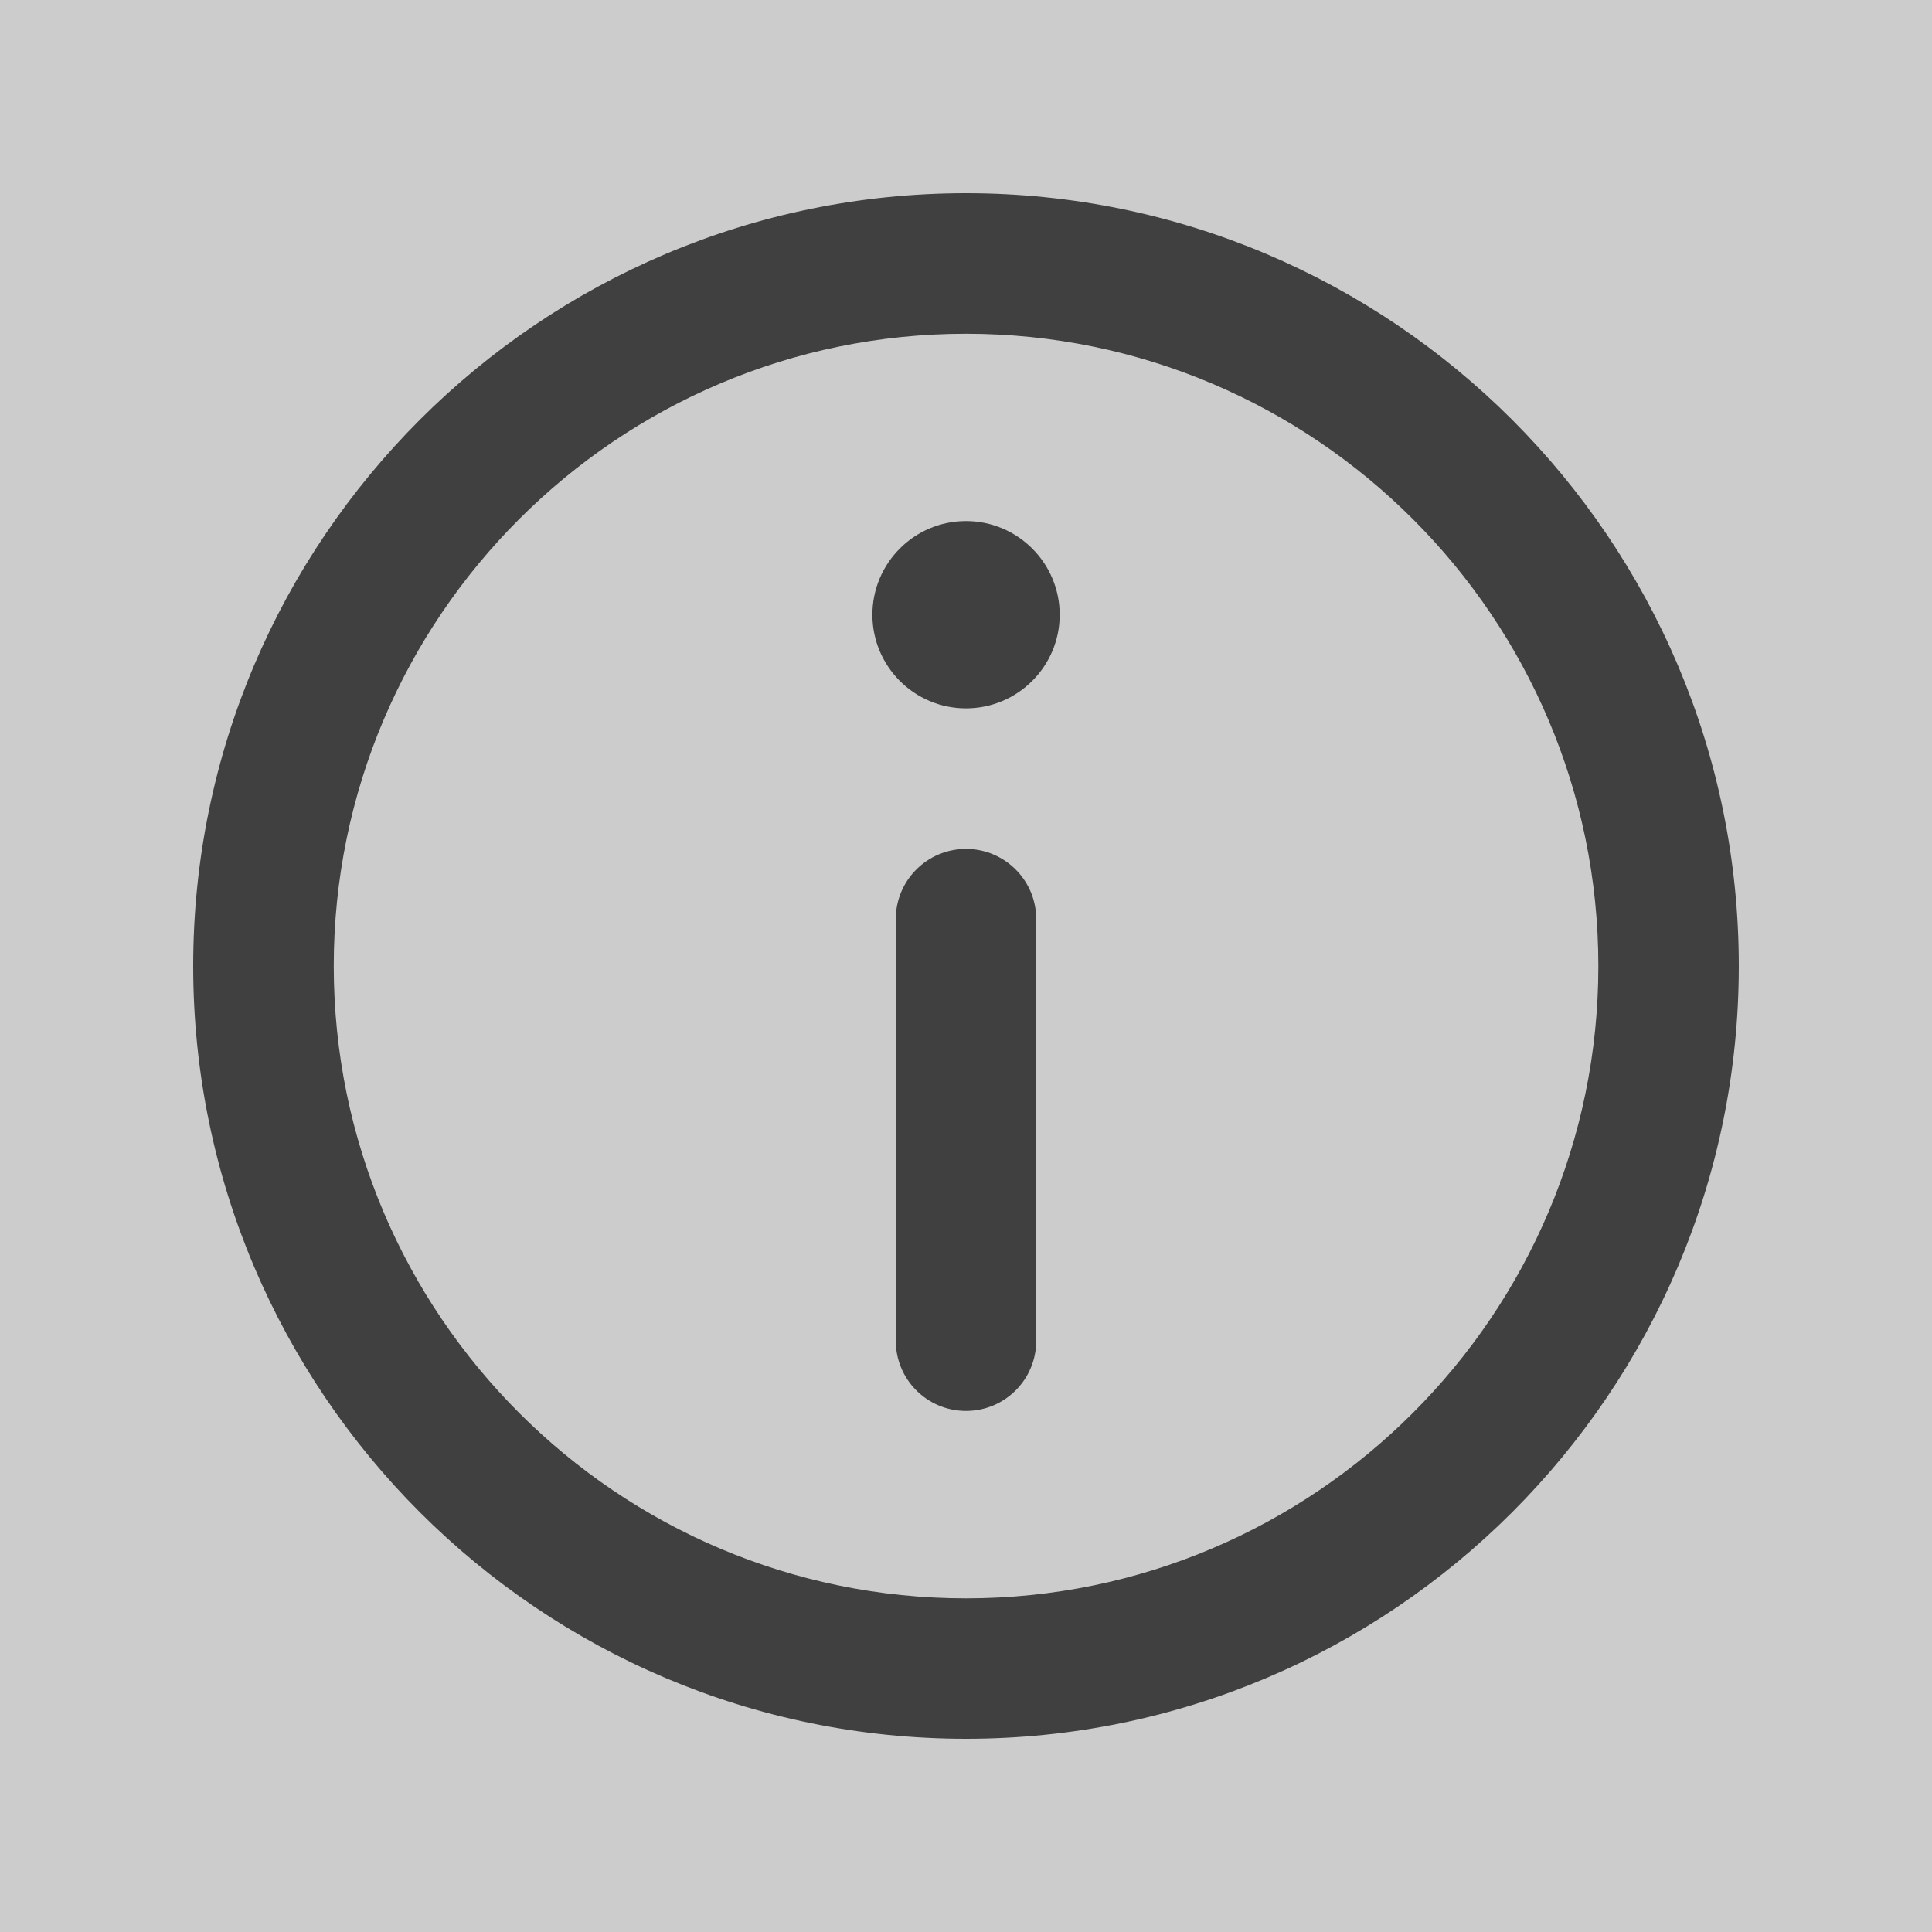 <svg width="20" height="20" viewBox="0 0 20 20" fill="none" xmlns="http://www.w3.org/2000/svg">
<rect x="0" y="0" width="20" height="20" fill="#808080" stroke="none"/>
<g opacity="0.6">
<rect width="20" height="20" fill="white"/>
<path d="M10 2C5.589 2 2 5.589 2 10C2 14.411 5.589 18 10 18C14.411 18 18 14.411 18 10C18 5.589 14.411 2 10 2ZM10 16.546C6.391 16.546 3.455 13.609 3.455 10C3.455 6.391 6.391 3.455 10 3.455C13.609 3.455 16.546 6.391 16.546 10C16.546 13.609 13.609 16.546 10 16.546Z" fill="#161616"/>
<path d="M10 5.394C9.465 5.394 9.031 5.829 9.031 6.364C9.031 6.898 9.465 7.333 10 7.333C10.535 7.333 10.97 6.898 10.97 6.364C10.97 5.829 10.535 5.394 10 5.394Z" fill="#161616"/>
<path d="M10 8.788C9.598 8.788 9.273 9.114 9.273 9.515V13.879C9.273 14.281 9.598 14.606 10 14.606C10.402 14.606 10.727 14.281 10.727 13.879V9.515C10.727 9.114 10.402 8.788 10 8.788Z" fill="#161616"/>
</g>
</svg>
